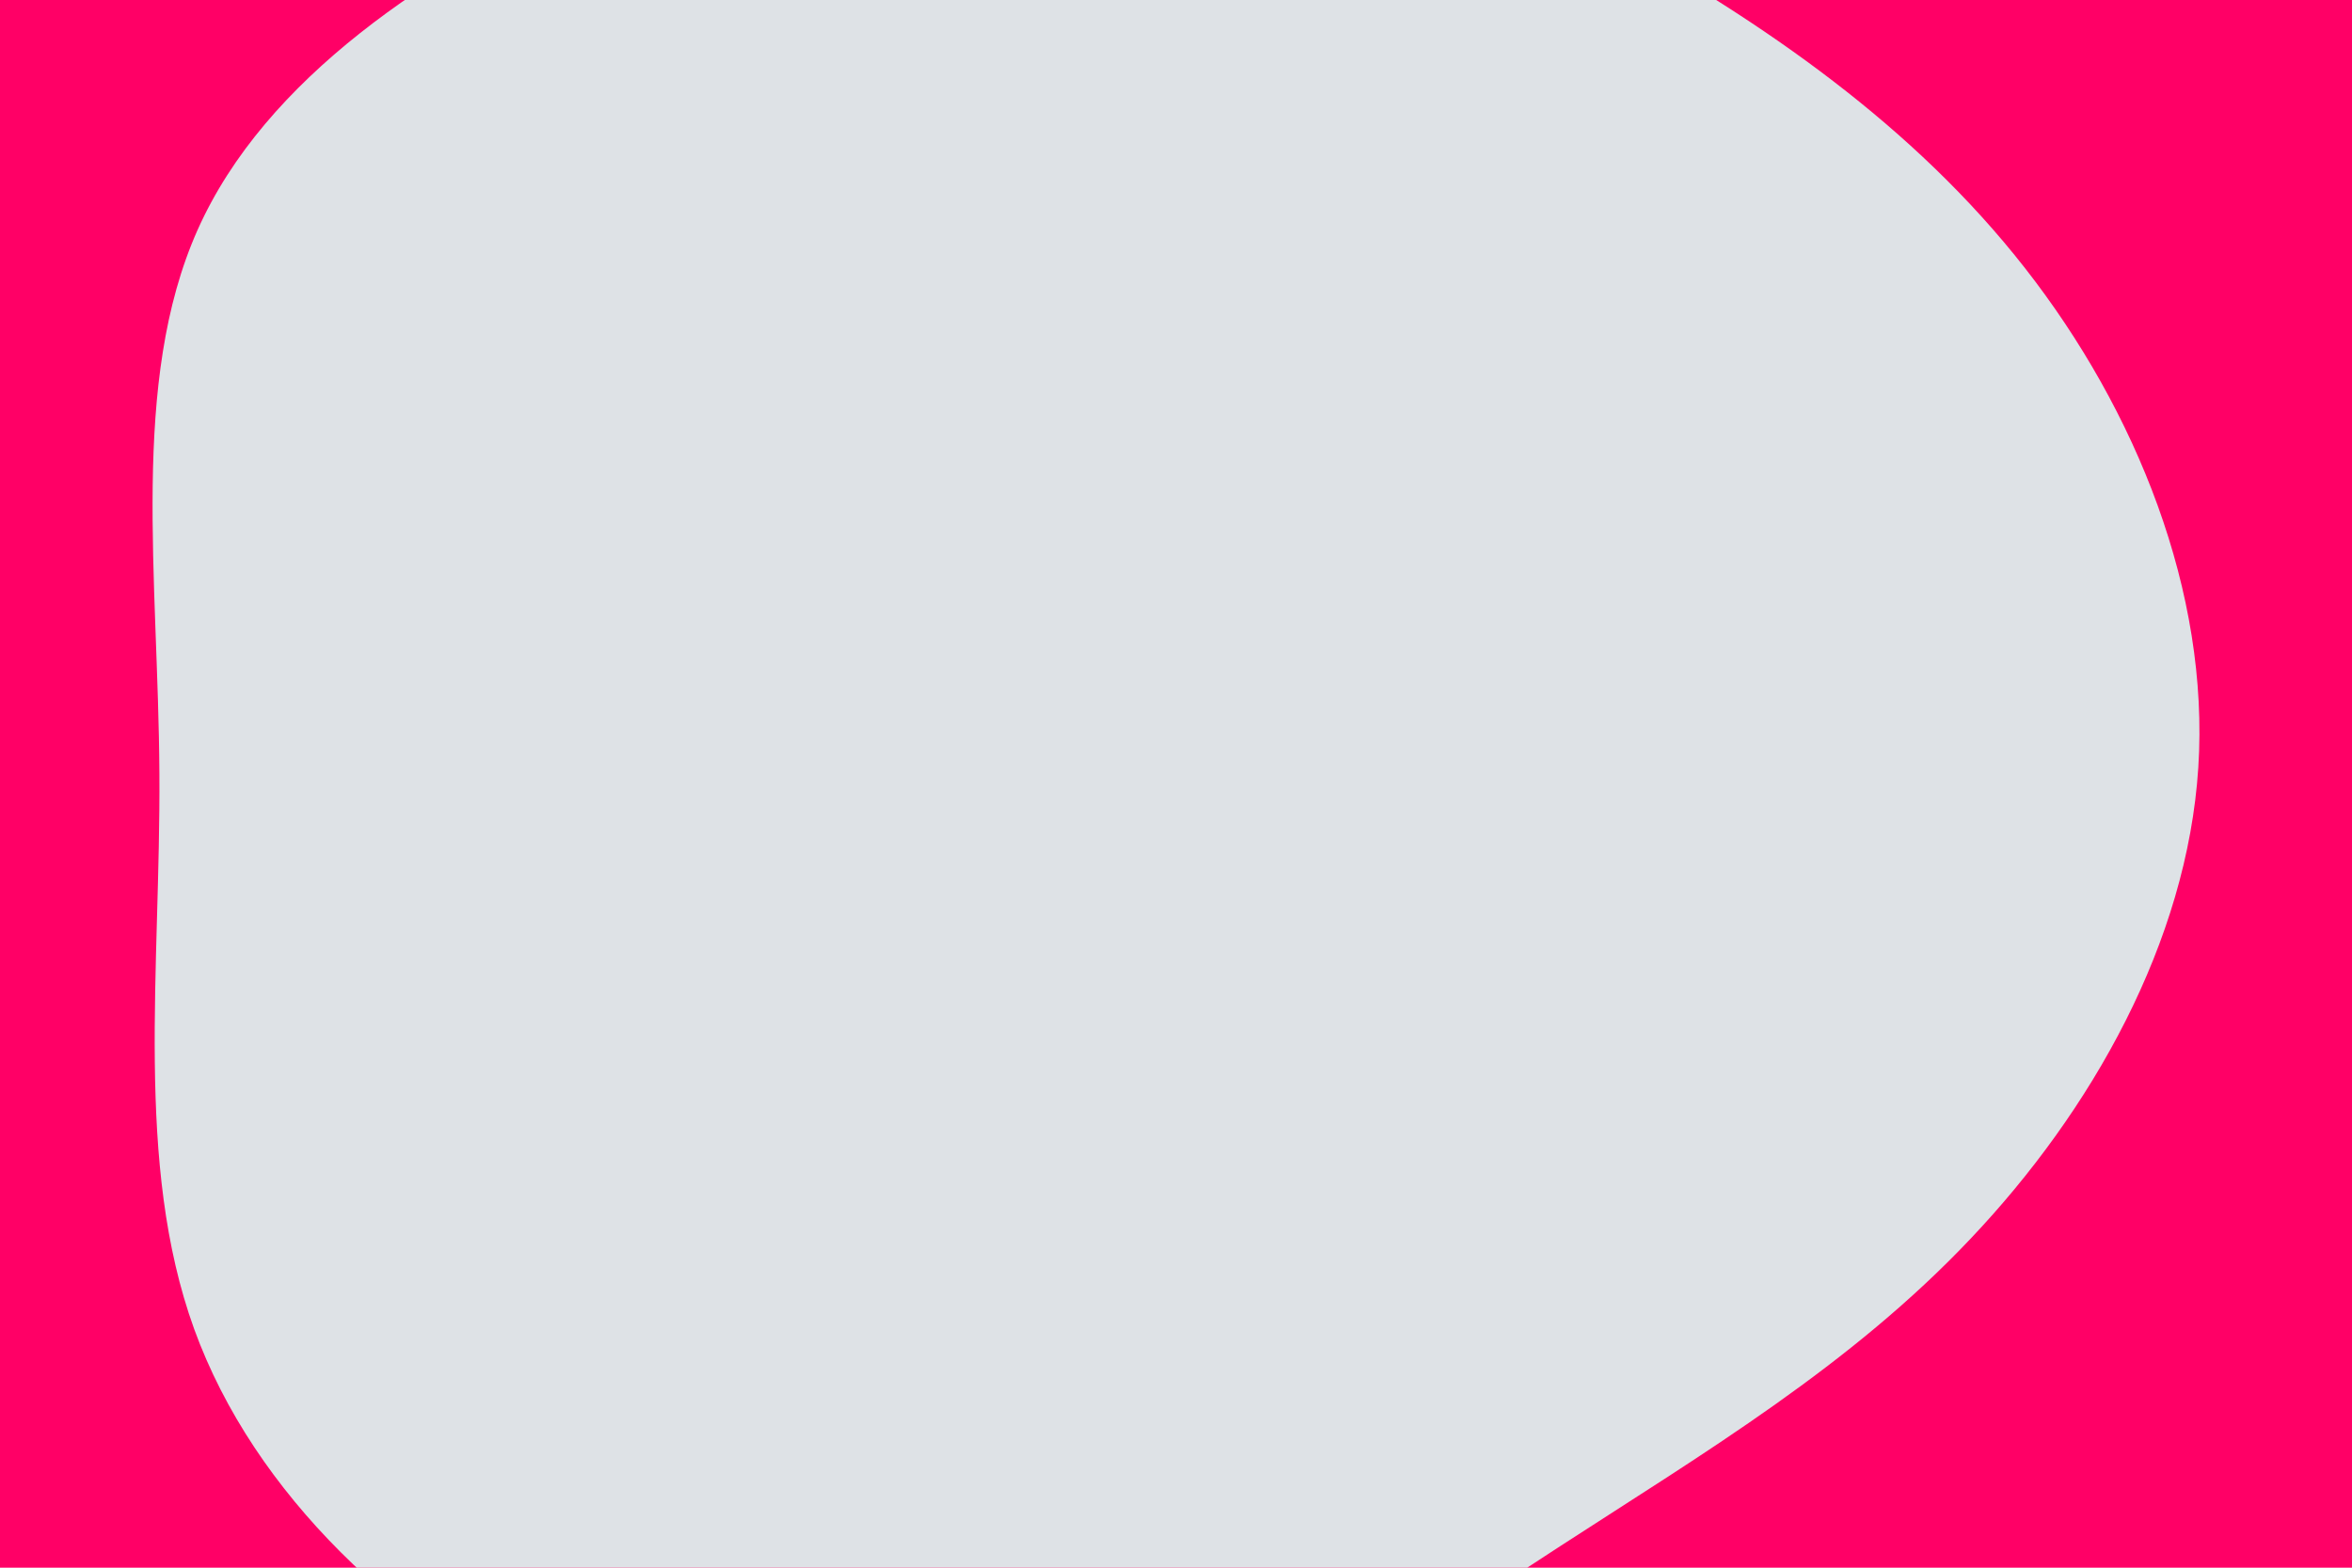 <svg id="visual" viewBox="0 0 900 600" width="900" height="600" xmlns="http://www.w3.org/2000/svg" xmlns:xlink="http://www.w3.org/1999/xlink" version="1.1"><rect x="0" y="0" width="900" height="600" fill="#FF0066"></rect><g transform="translate(428.489 296.24)"><path d="M186.2 -321C246.4 -287.7 303.8 -248.1 346.4 -193.6C389.1 -139 417 -69.5 412.7 -2.5C408.4 64.5 371.8 129 325.7 177.7C279.7 226.4 224.2 259.4 168.4 295.6C112.5 331.9 56.3 371.4 -8.5 386.1C-73.2 400.7 -146.3 390.5 -210.9 359.2C-275.4 328 -331.2 275.7 -354.2 212.4C-377.1 149 -367 74.5 -367.5 -0.2C-367.9 -75 -378.8 -150 -352.9 -208.2C-327 -266.3 -264.2 -307.7 -199.3 -338.2C-134.3 -368.7 -67.2 -388.3 -2.1 -384.7C63 -381.1 126 -354.2 186.2 -321" fill="#dee2e6"></path></g></svg>